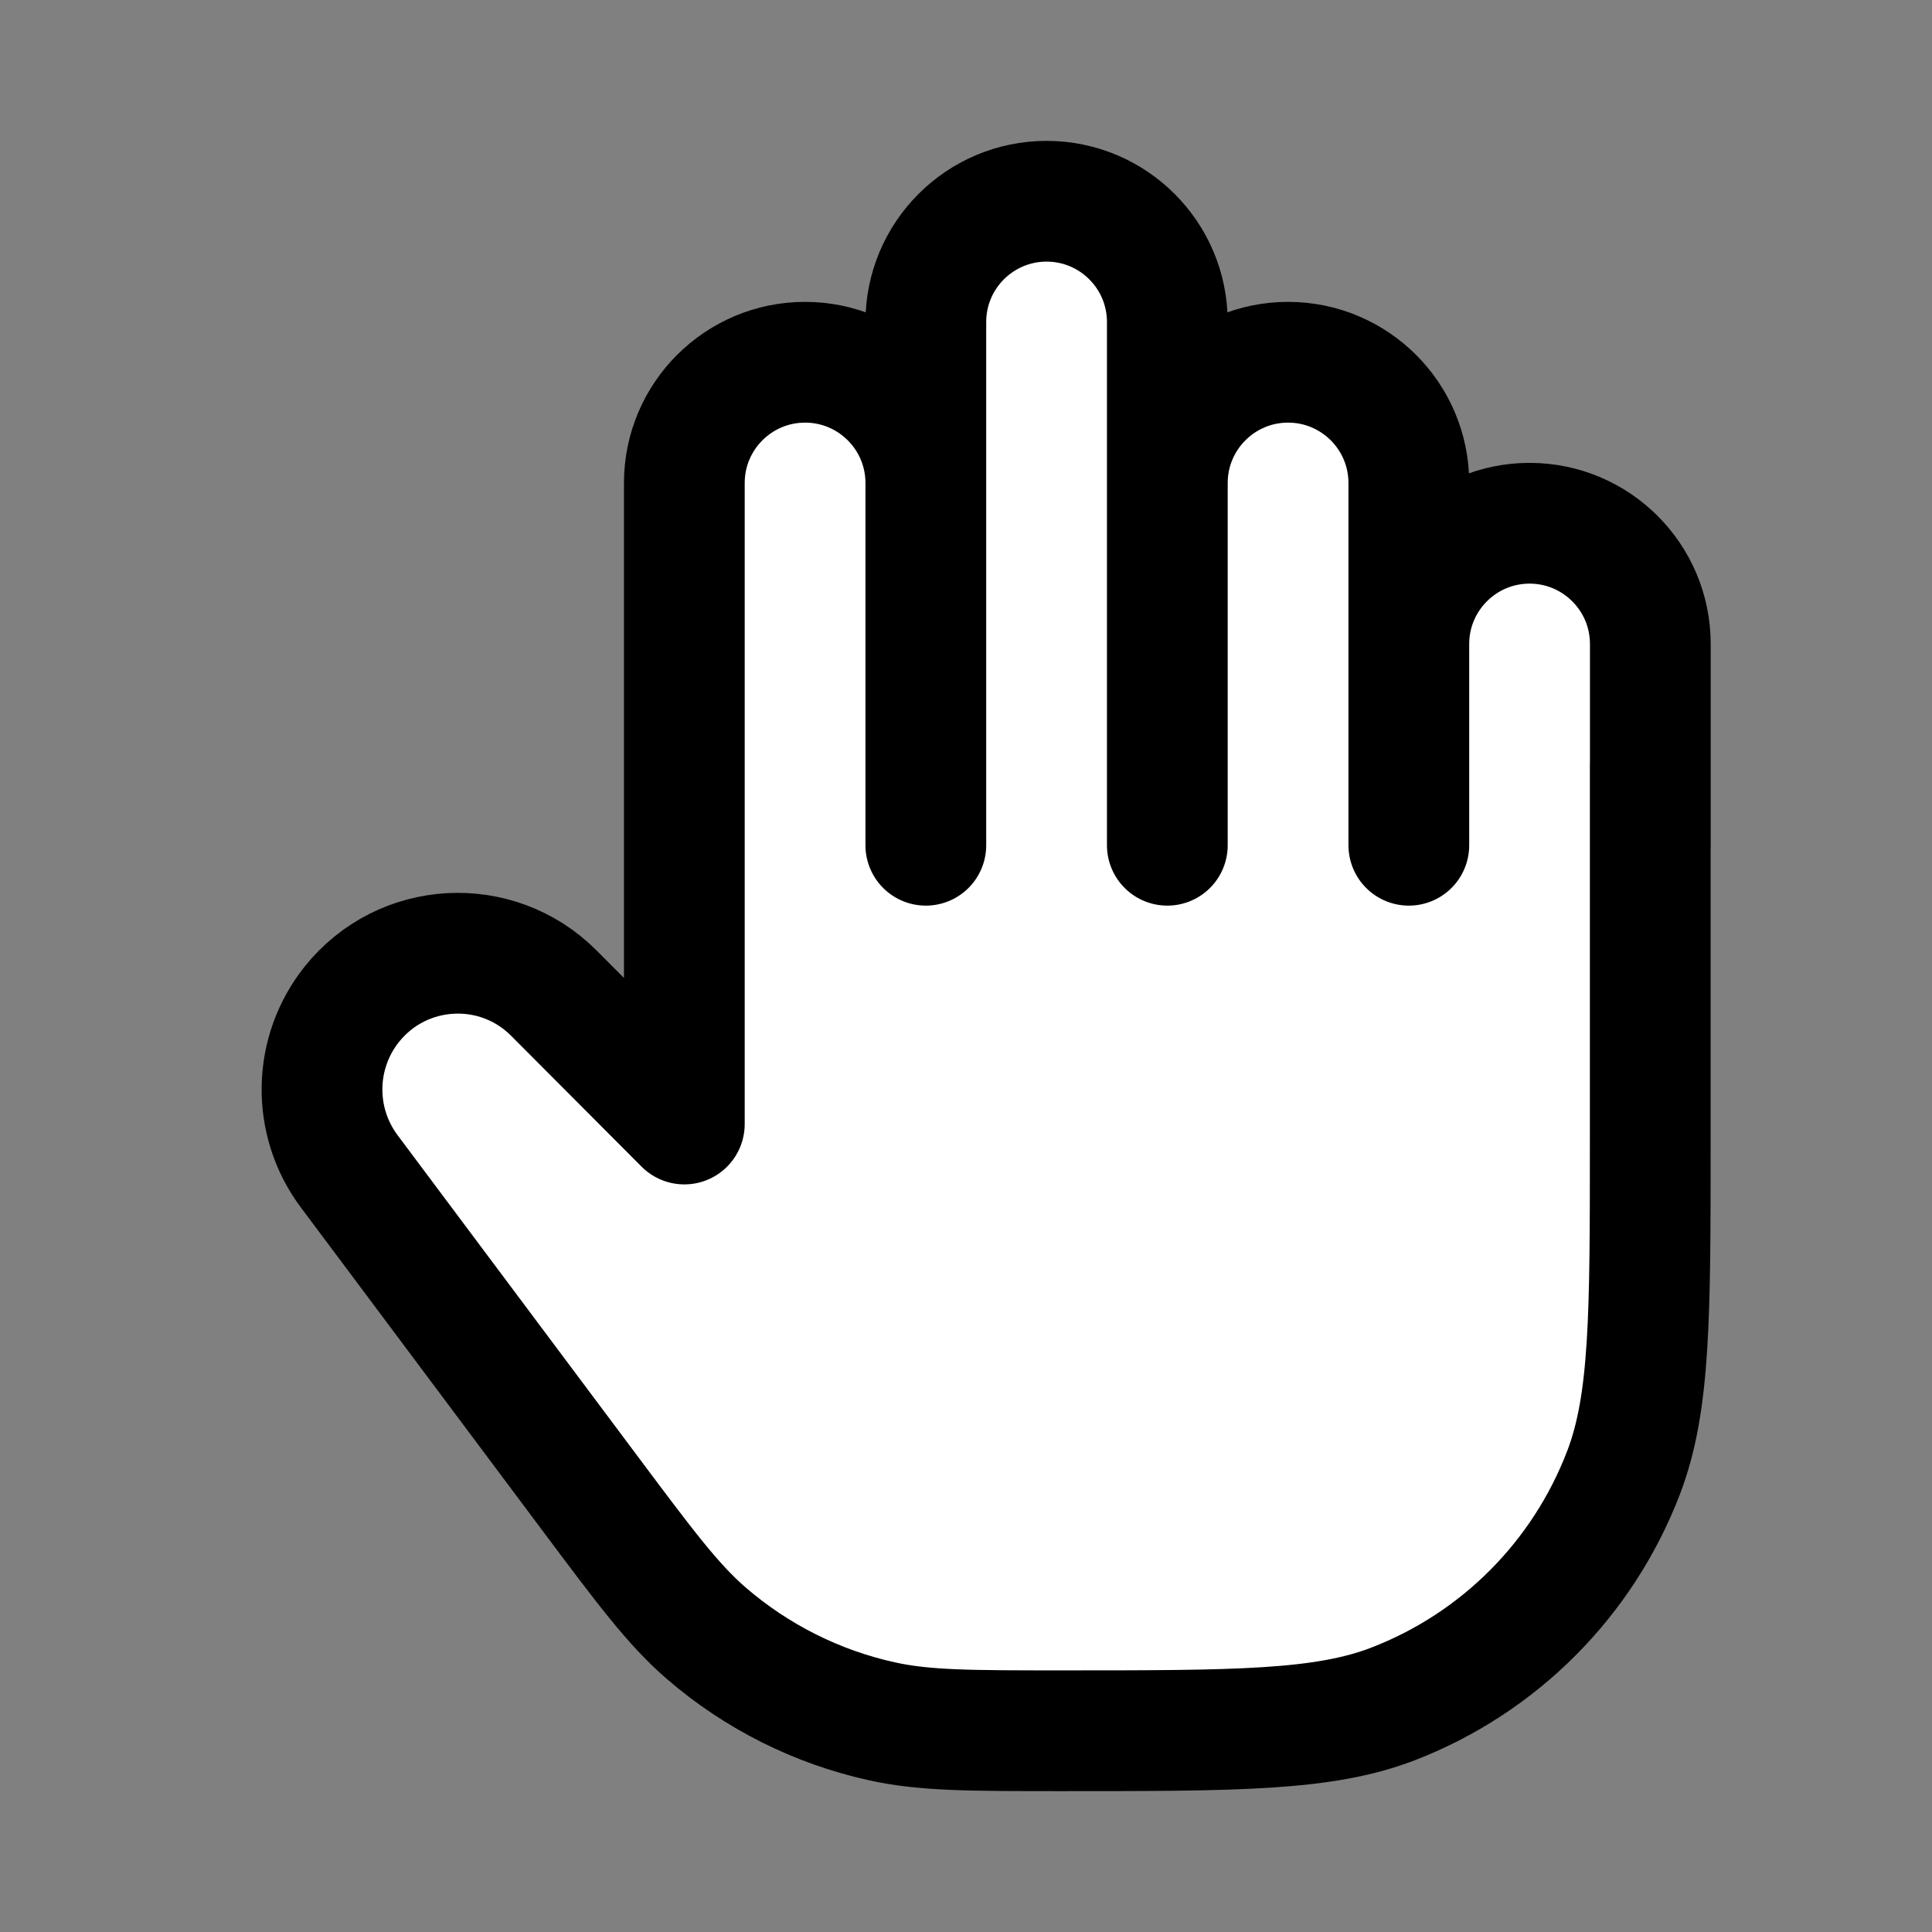 <svg xmlns="http://www.w3.org/2000/svg" width="24" height="24" viewBox="0 0 24 24" fill="#ffffff" xmlns:xlink="http://www.w3.org/1999/xlink" role="img" color="#000000">
<rect x="0" y="0" width="24" height="24" fill="#808080" stroke="none"/>
<path opacity="1" d="M20.501 12.5V11.5V8C20.501 7.172 19.83 6.5 19.001 6.5C18.173 6.5 17.501 7.172 17.501 8V6C17.501 5.172 16.83 4.5 16.001 4.5C15.173 4.5 14.501 5.172 14.501 6V4C14.501 3.172 13.83 2.5 13.001 2.5C12.173 2.5 11.501 3.172 11.501 4V6C11.501 5.172 10.83 4.5 10.001 4.5C9.173 4.5 8.501 5.172 8.501 6V14L6.662 12.525C6.069 12.05 5.267 11.765 4.644 12.201C4.623 12.215 4.602 12.23 4.581 12.246C3.946 12.725 4.072 13.641 4.445 14.342C4.496 14.438 4.551 14.529 4.613 14.618C4.887 15.017 5.738 16.255 6.569 17.479L7.132 18.309C7.77 19.248 8.089 19.718 8.479 20.09C9.162 20.74 10.018 21.19 10.948 21.387C11.48 21.5 12.055 21.5 13.204 21.5C15.257 21.5 16.284 21.5 17.108 21.214C18.557 20.71 19.697 19.591 20.21 18.168C20.501 17.359 20.501 16.351 20.501 14.335V12.5Z" fill="#ffffff"></path>
<path d="M20.5 9.5V14.167C20.5 16.34 20.5 17.427 20.169 18.292C19.663 19.615 18.621 20.66 17.302 21.168C16.439 21.5 15.356 21.5 13.19 21.5C12.053 21.5 11.485 21.5 10.957 21.383C10.15 21.206 9.4 20.829 8.774 20.289C8.364 19.934 8.023 19.479 7.341 18.567L4.337 14.549C3.876 13.931 3.889 13.079 4.37 12.476C4.998 11.689 6.169 11.624 6.88 12.337L8.501 13.963V10.5V6C8.501 5.172 9.173 4.5 10.001 4.5C10.829 4.5 11.501 5.172 11.501 6M11.501 6V4C11.501 3.172 12.173 2.5 13.001 2.5C13.829 2.5 14.501 3.172 14.501 4V6M11.501 6V10.5M14.501 6C14.501 5.172 15.173 4.5 16.001 4.5C16.829 4.5 17.501 5.172 17.501 6V8M14.501 6V10.5M20.501 10.5V8C20.501 7.172 19.829 6.5 19.001 6.5C18.173 6.5 17.501 7.172 17.501 8M17.501 8V10.5" stroke="#000000" stroke-width="1.5" stroke-linecap="round" stroke-linejoin="round"></path>
</svg>